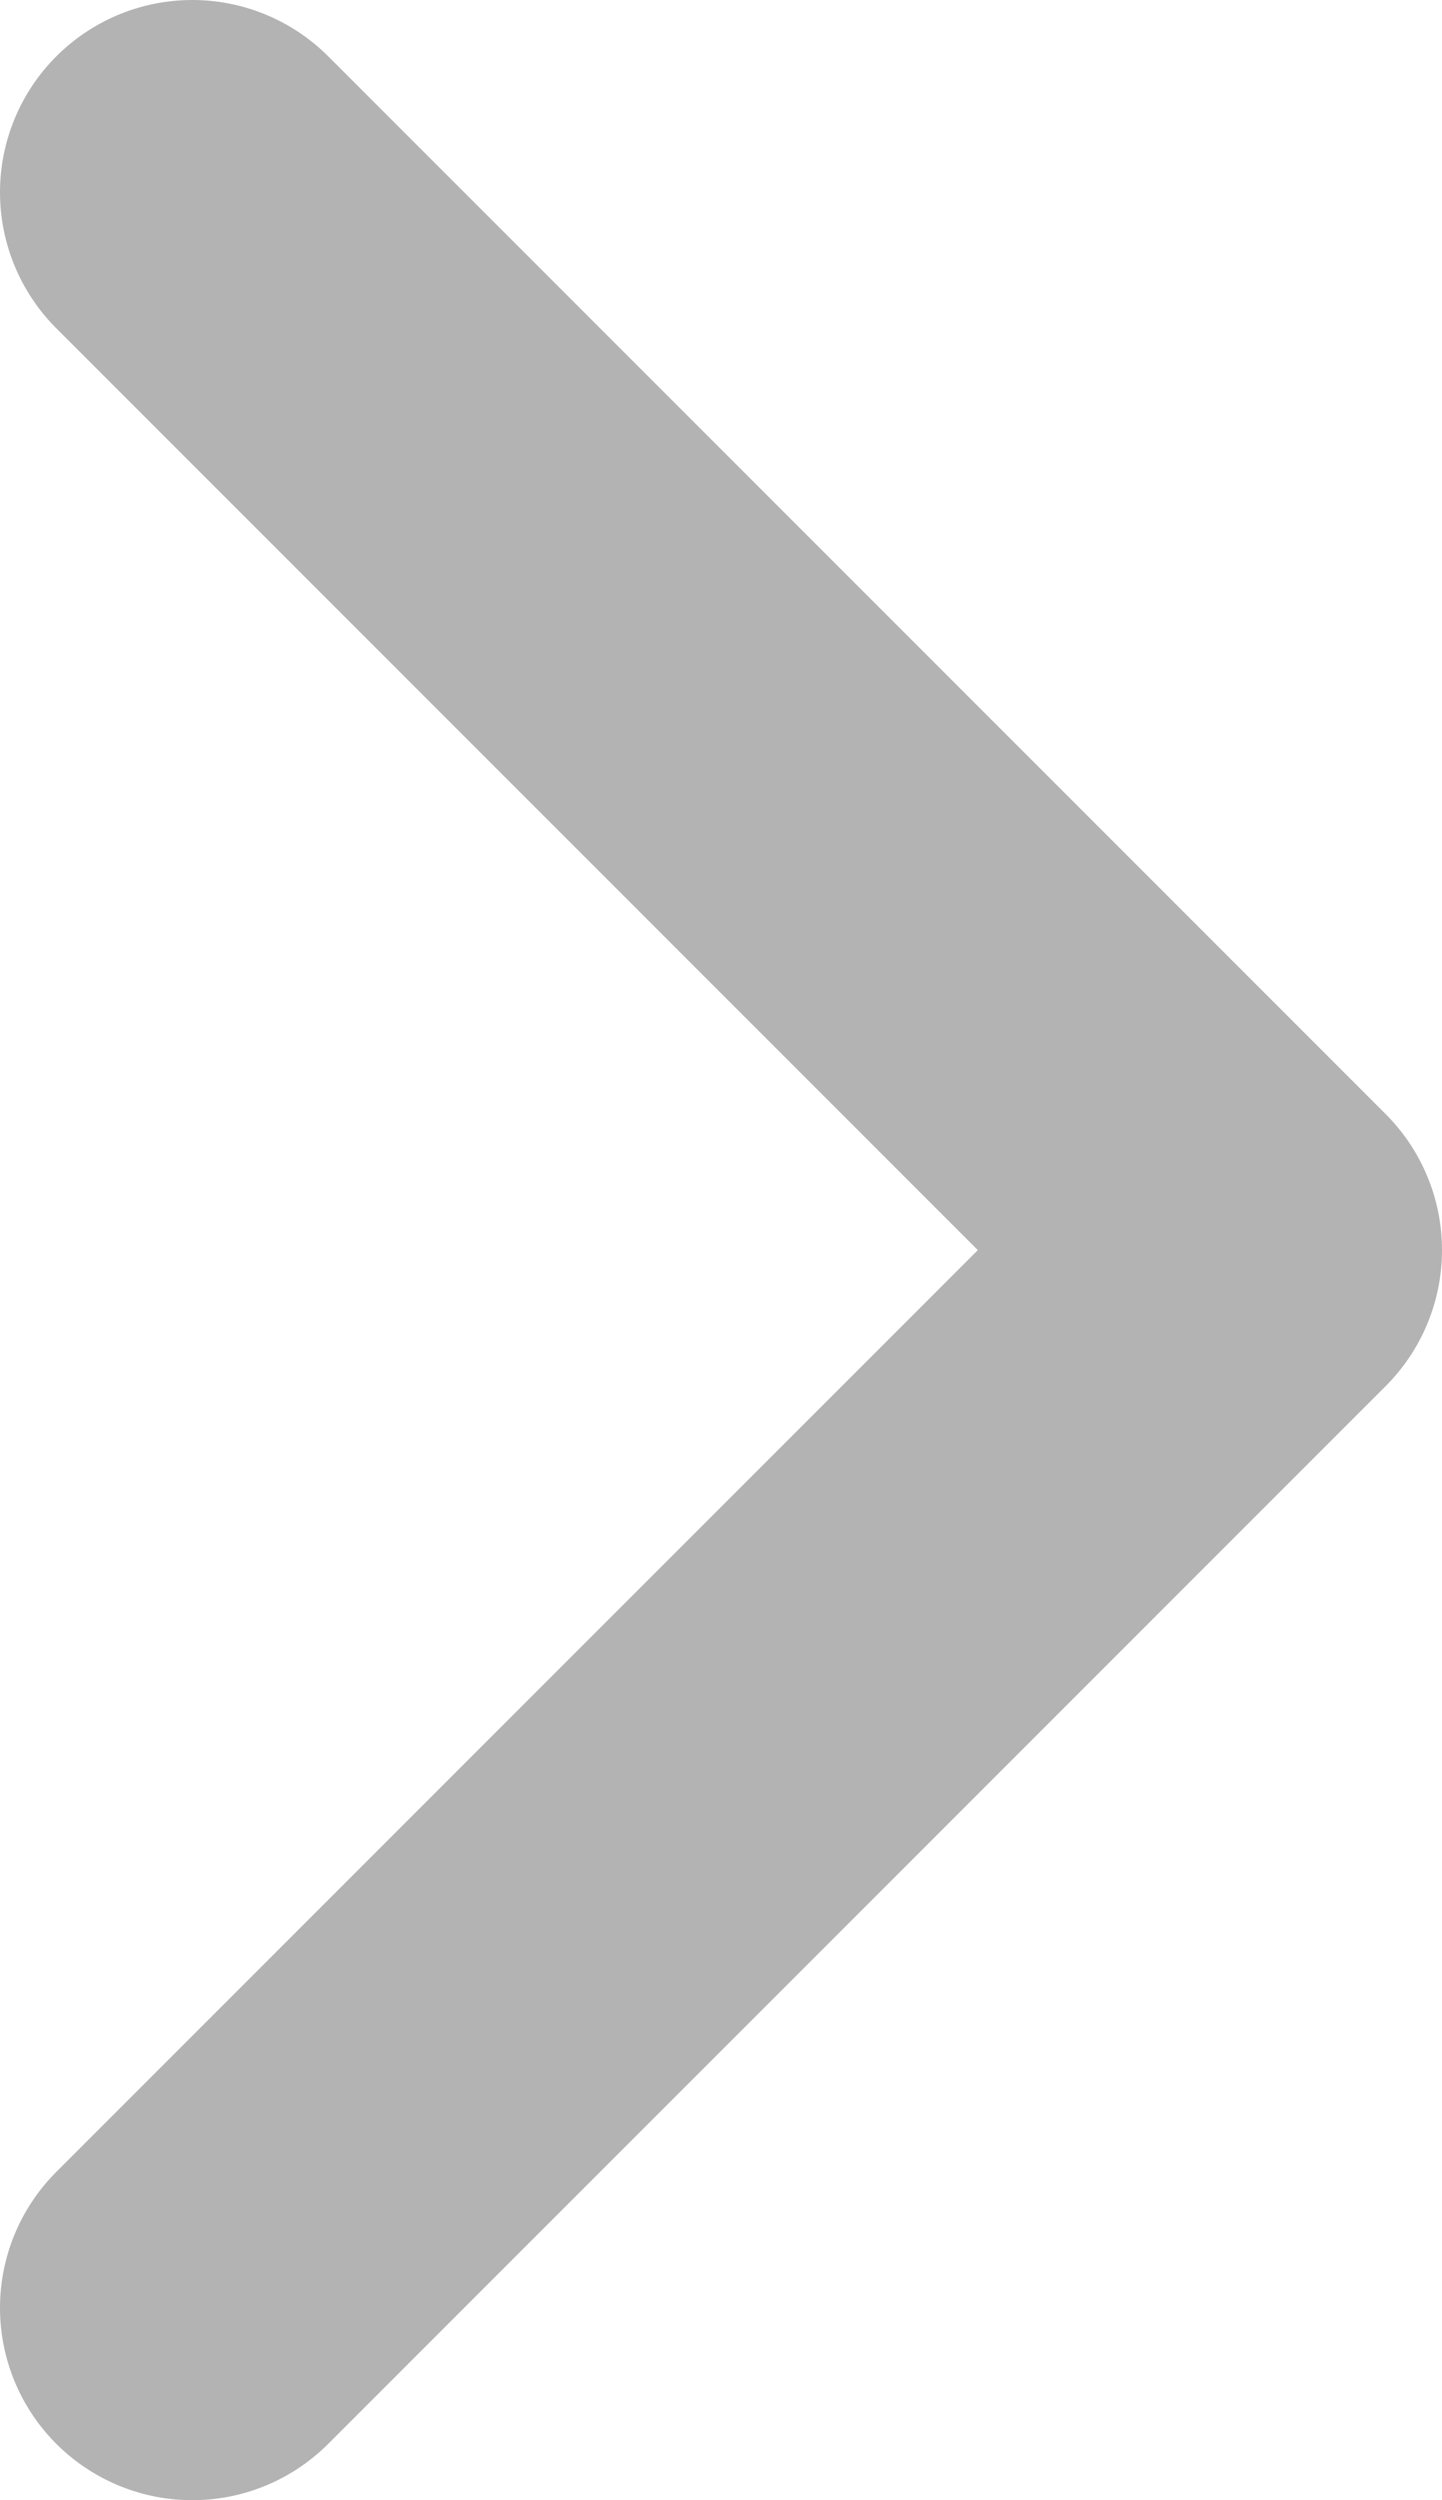<?xml version="1.0" encoding="UTF-8"?>
<svg width="15px" height="26px" viewBox="0 0 15 26" version="1.1" xmlns="http://www.w3.org/2000/svg" xmlns:xlink="http://www.w3.org/1999/xlink">
    <!-- Generator: Sketch 54.1 (76490) - https://sketchapp.com -->
    <title>chevron-link-normal</title>
    <desc>Created with Sketch.</desc>
    <g id="Symbols" stroke="none" stroke-width="1" fill="none" fill-rule="evenodd" stroke-linecap="round" stroke-linejoin="round" stroke-opacity="0.3">
        <g id="point/link/normal/desktop" transform="translate(-90, -38)" stroke="#000000" stroke-width="4">
            <g id="link" transform="translate(0, 34)">
                <polyline id="chevron-link-normal" points="92 28 103 17 92 6"></polyline>
            </g>
        </g>
    </g>
</svg>